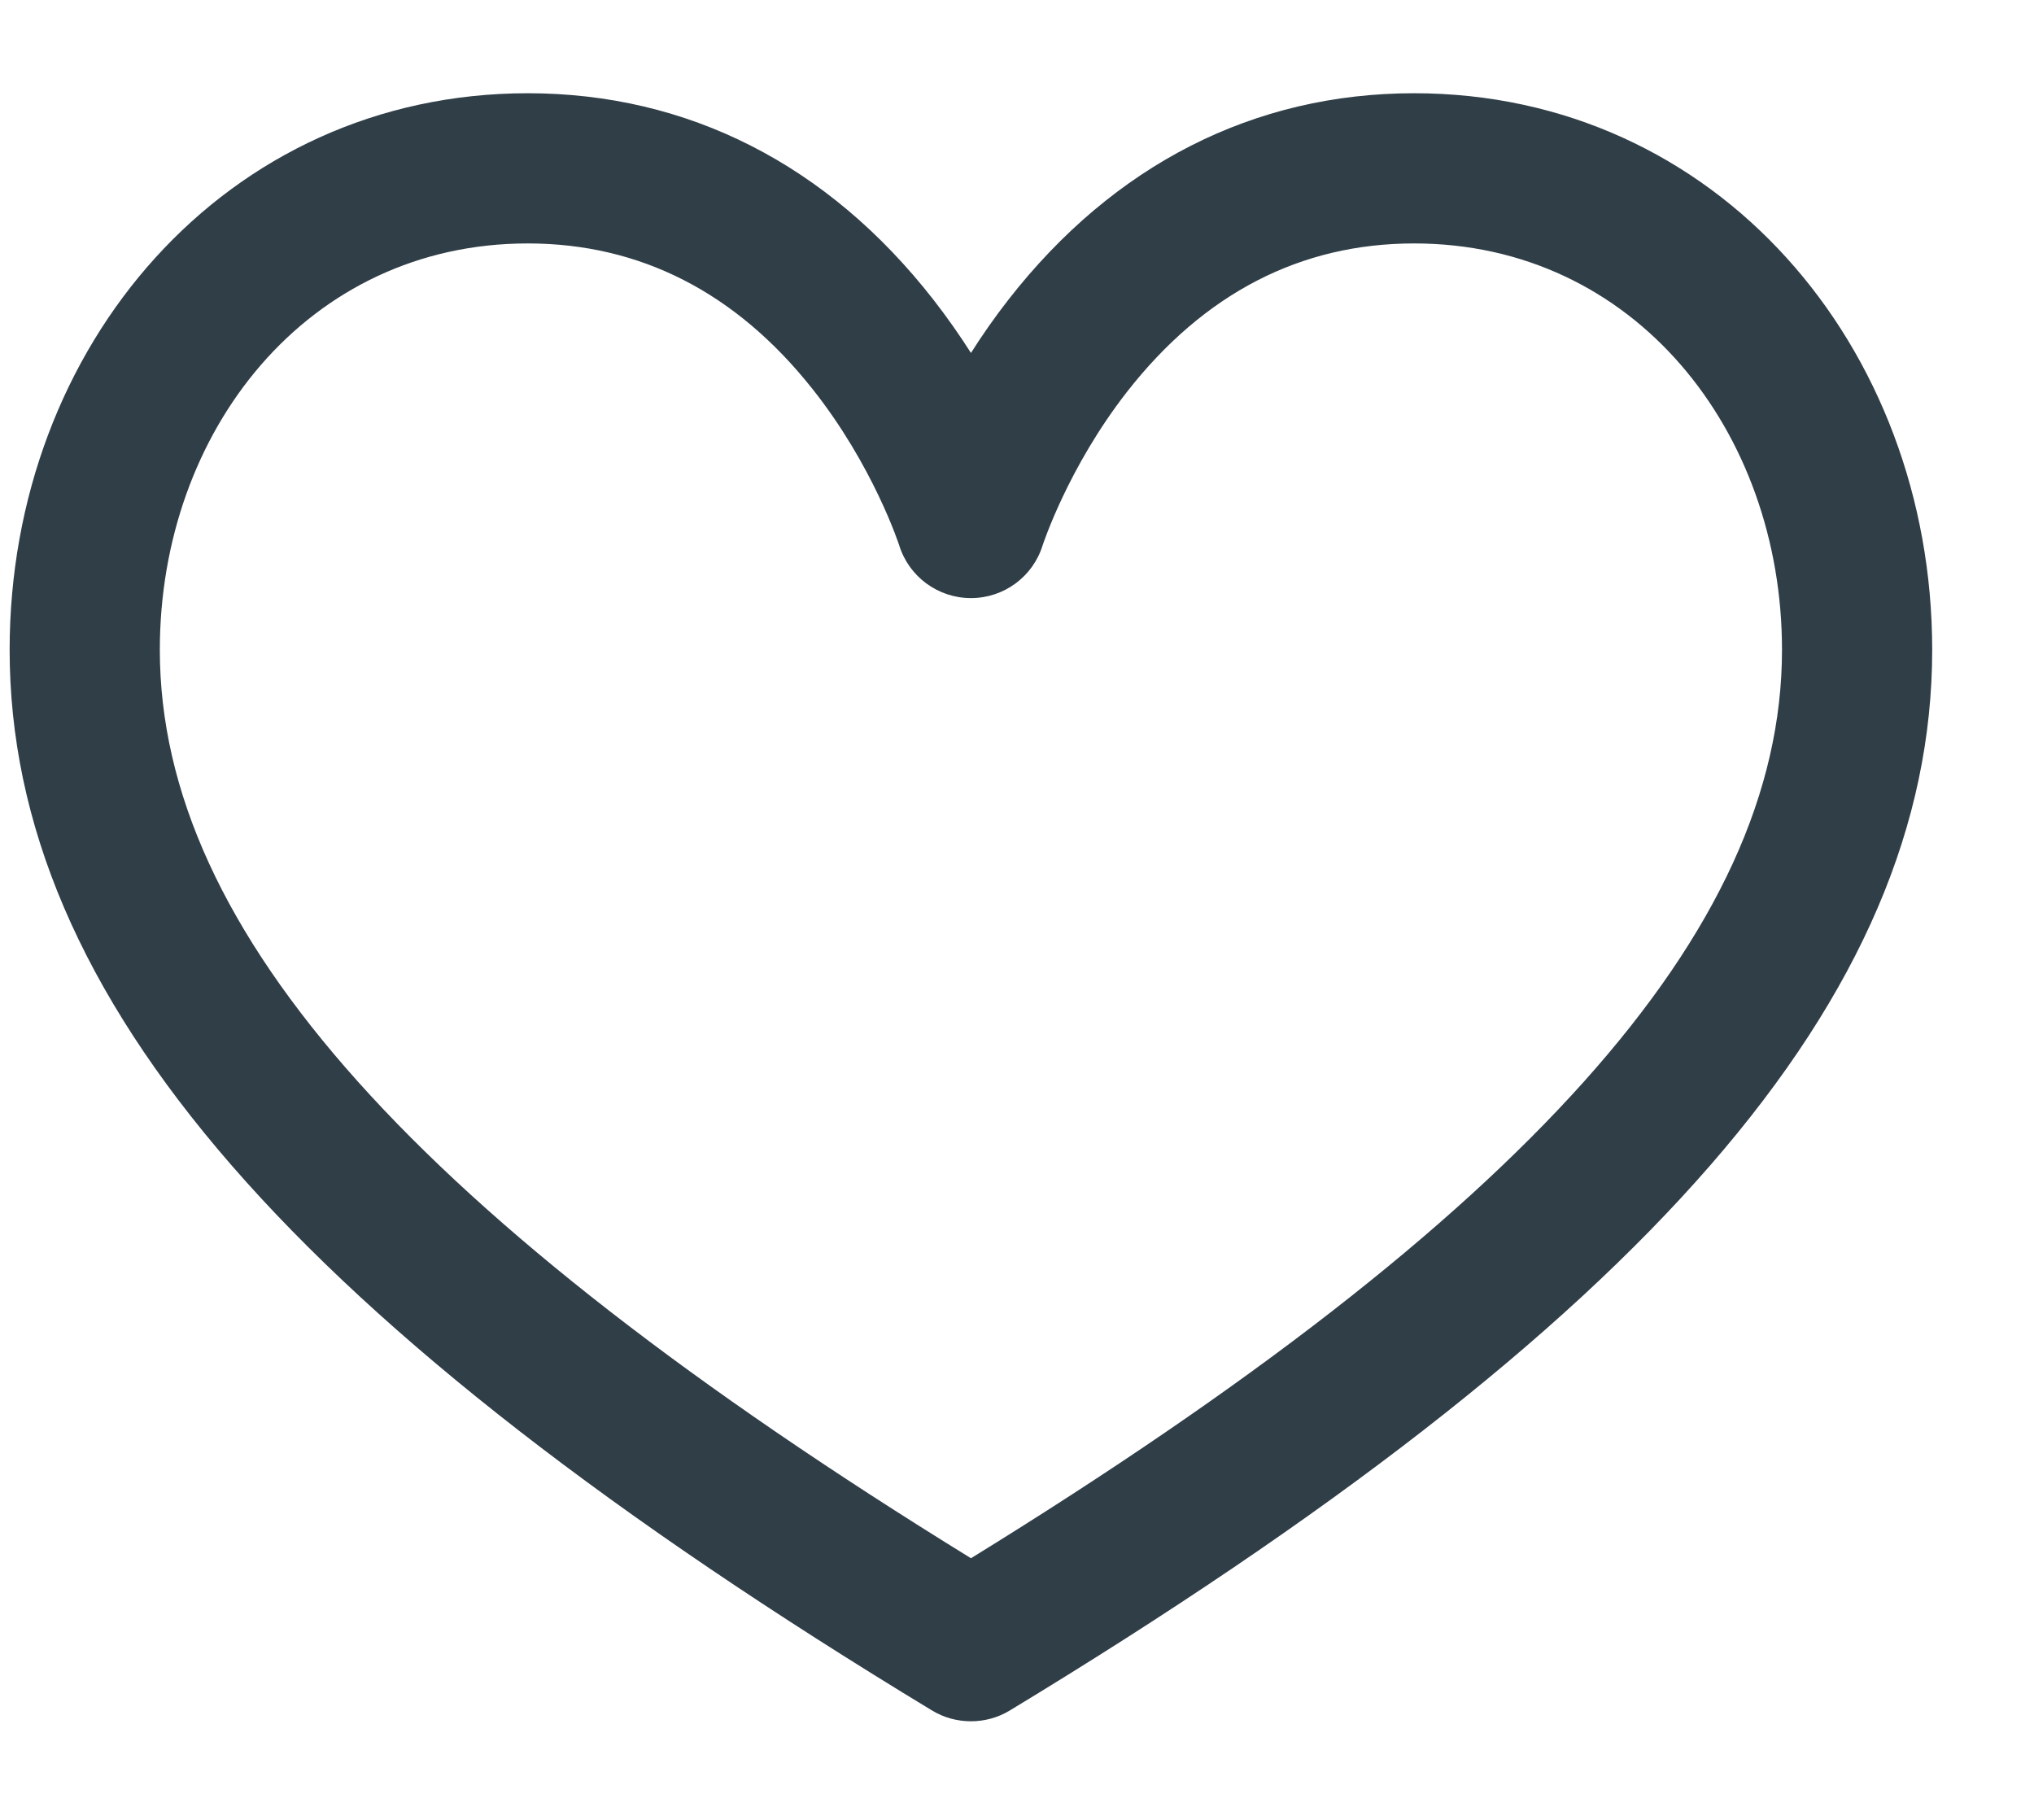 <svg width="19" height="17" viewBox="0 0 19 17" fill="none" xmlns="http://www.w3.org/2000/svg">
<path d="M13.209 0.871C11.715 0.871 10.405 1.537 9.421 2.798C9.29 2.966 9.173 3.134 9.07 3.297C8.966 3.134 8.849 2.966 8.718 2.798C7.734 1.537 6.424 0.871 4.93 0.871C2.108 0.871 0.09 3.234 0.09 6.07C0.09 9.312 2.747 12.368 8.706 15.978C8.818 16.046 8.944 16.079 9.07 16.079C9.195 16.079 9.321 16.046 9.433 15.978C15.392 12.368 18.049 9.312 18.049 6.07C18.049 3.236 16.033 0.871 13.209 0.871ZM14.793 10.107C13.552 11.491 11.677 12.949 9.07 14.556C6.462 12.949 4.587 11.491 3.346 10.107C2.099 8.715 1.493 7.395 1.493 6.07C1.493 4.028 2.872 2.274 4.93 2.274C5.978 2.274 6.872 2.73 7.586 3.629C8.157 4.347 8.398 5.089 8.4 5.095C8.491 5.388 8.763 5.587 9.07 5.587C9.377 5.587 9.648 5.388 9.739 5.095C9.742 5.088 9.975 4.369 10.527 3.661C11.246 2.741 12.148 2.274 13.209 2.274C15.269 2.274 16.646 4.03 16.646 6.07C16.646 7.395 16.04 8.715 14.793 10.107Z" fill="#303E48"/>
</svg>
